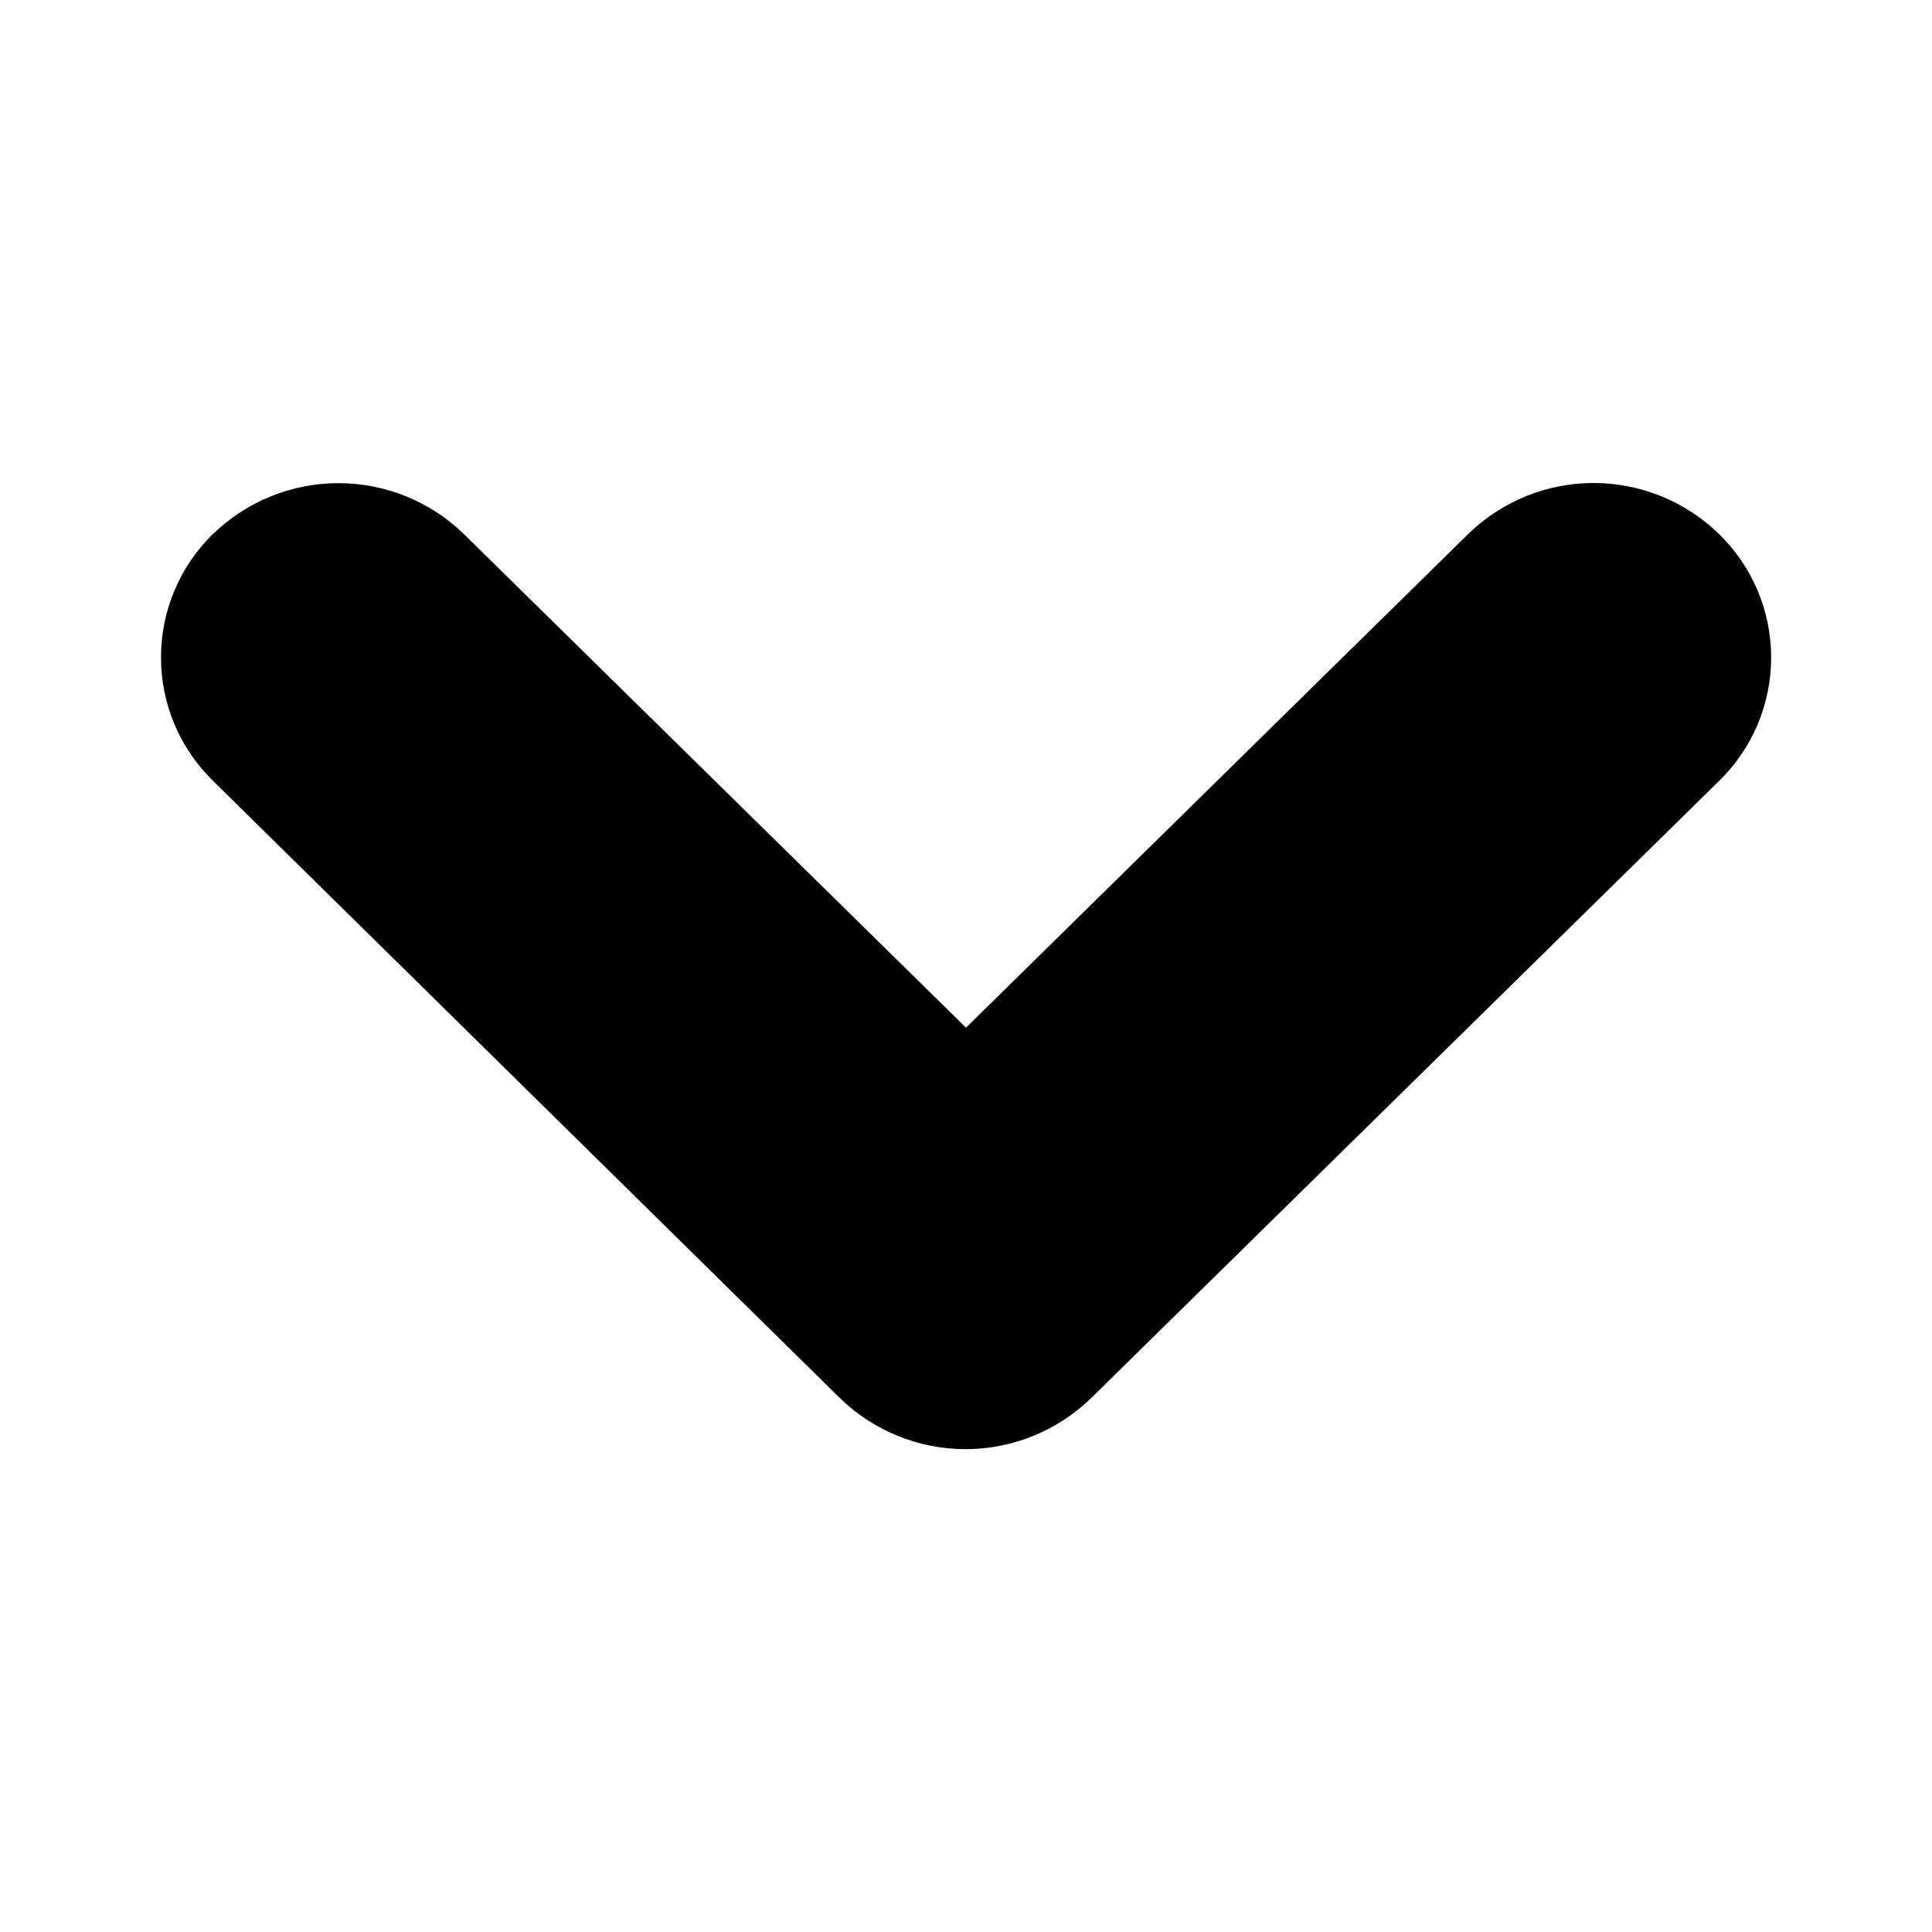 <svg viewBox="0 0 12 12" fill="none" xmlns="http://www.w3.org/2000/svg">
<path d="M1.323 3.317C1.532 3.114 1.811 3.001 2.102 3.001C2.393 3.001 2.672 3.114 2.881 3.317L6 6.383L9.119 3.317C9.327 3.114 9.607 3 9.898 3C10.189 3 10.469 3.114 10.677 3.317C10.78 3.417 10.861 3.536 10.917 3.668C10.972 3.799 11.001 3.941 11.001 4.084C11.001 4.227 10.972 4.369 10.917 4.5C10.861 4.632 10.78 4.751 10.677 4.851L6.777 8.684C6.568 8.887 6.288 9.001 5.997 9.001C5.706 9.001 5.426 8.887 5.217 8.684L1.323 4.85C1.221 4.75 1.139 4.631 1.084 4.499C1.028 4.367 1 4.226 1 4.083C1 3.94 1.028 3.799 1.084 3.667C1.139 3.535 1.221 3.416 1.323 3.316V3.317Z" fill="currentColor"/>
</svg>

